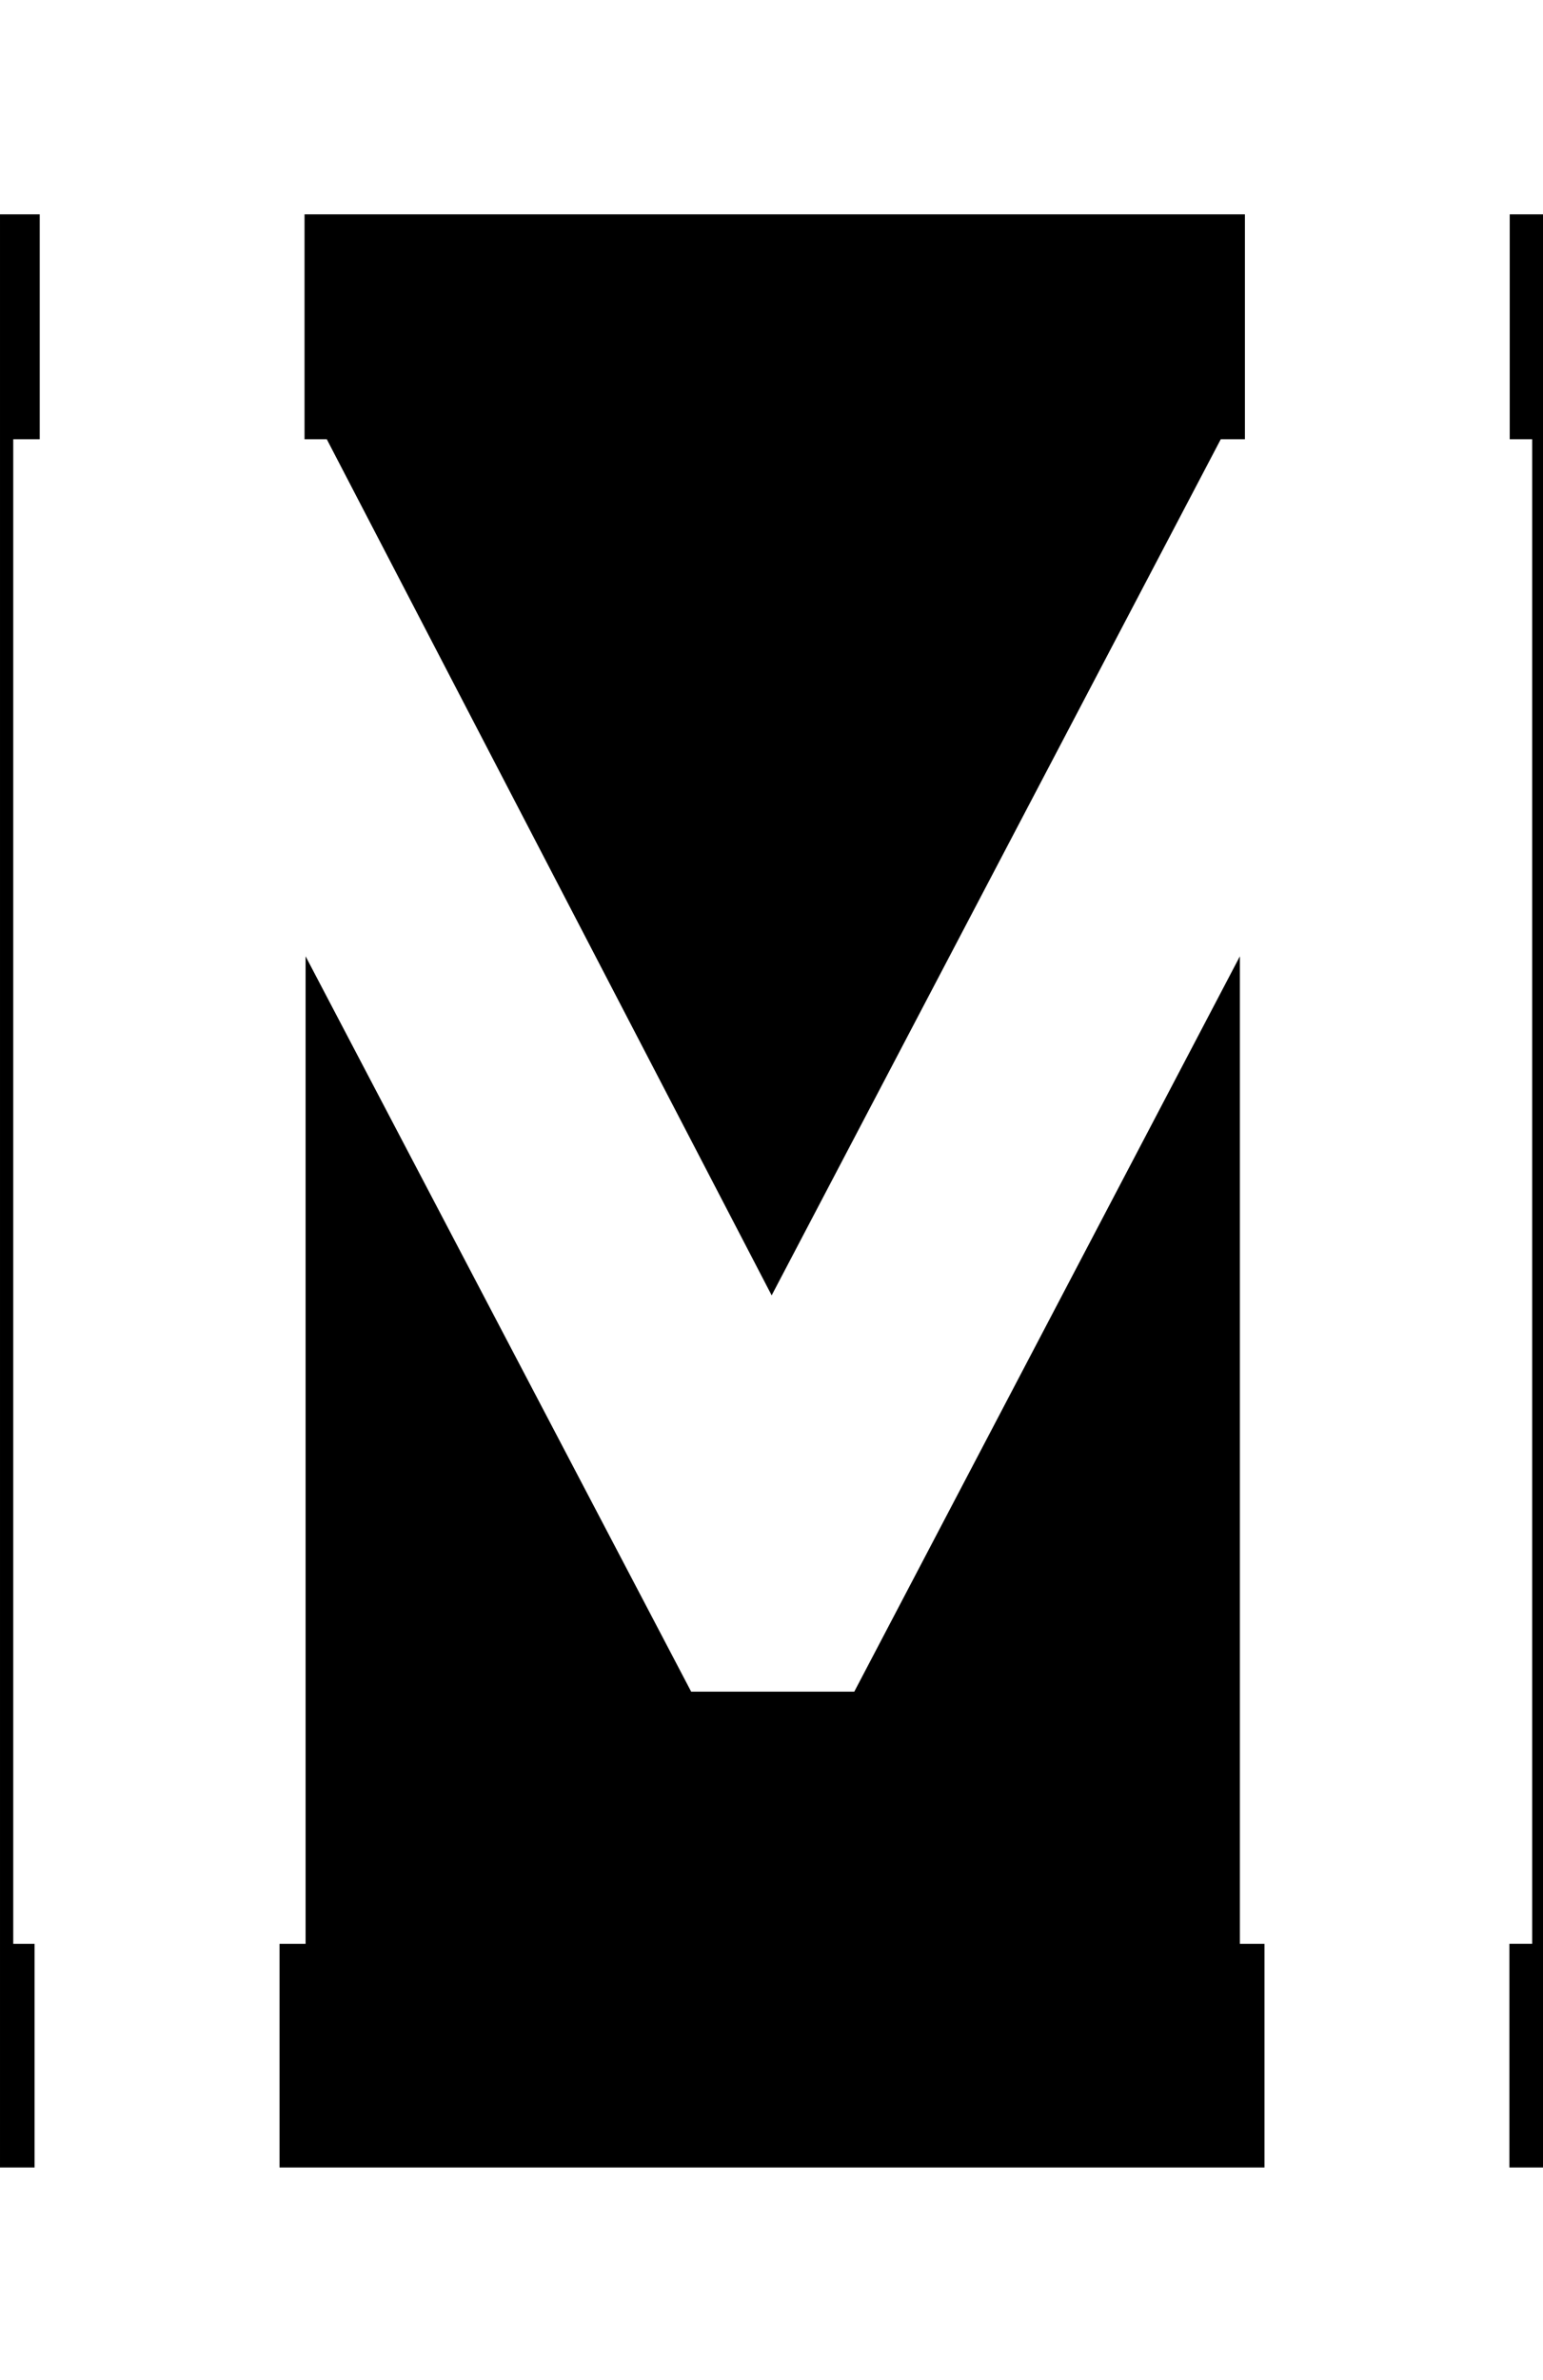 <svg class='letter-mask' width="116.72" height="180" version="1.1" viewBox="0 0 30.882 47.625" xmlns="http://www.w3.org/2000/svg">
  <g transform="translate(1.524)">
    <path class='letter-mask__path' transform="matrix(.265 0 0 .265 -1.524 0)" d="m0 16.184v147.471h2.611v-16.889h-1.611v-113.602h2v-16.98h-3zm23 0v16.98h1.68l33.6 64.641 33.92-64.641h1.824v-16.98h-71.023zm91.023 0v16.98h1.697v113.602h-1.721v16.889h2.721v-147.471h-2.697zm-90.943 56.022v74.561h-1.969v16.889h74.389v-16.889h-1.859v-74.561l-29.121 55.52h-12.32l-29.119-55.52zm-23.08 107.633v0.162h116.721v-0.162h-116.721z" stroke-width="6.53"/>
  </g>
</svg>
